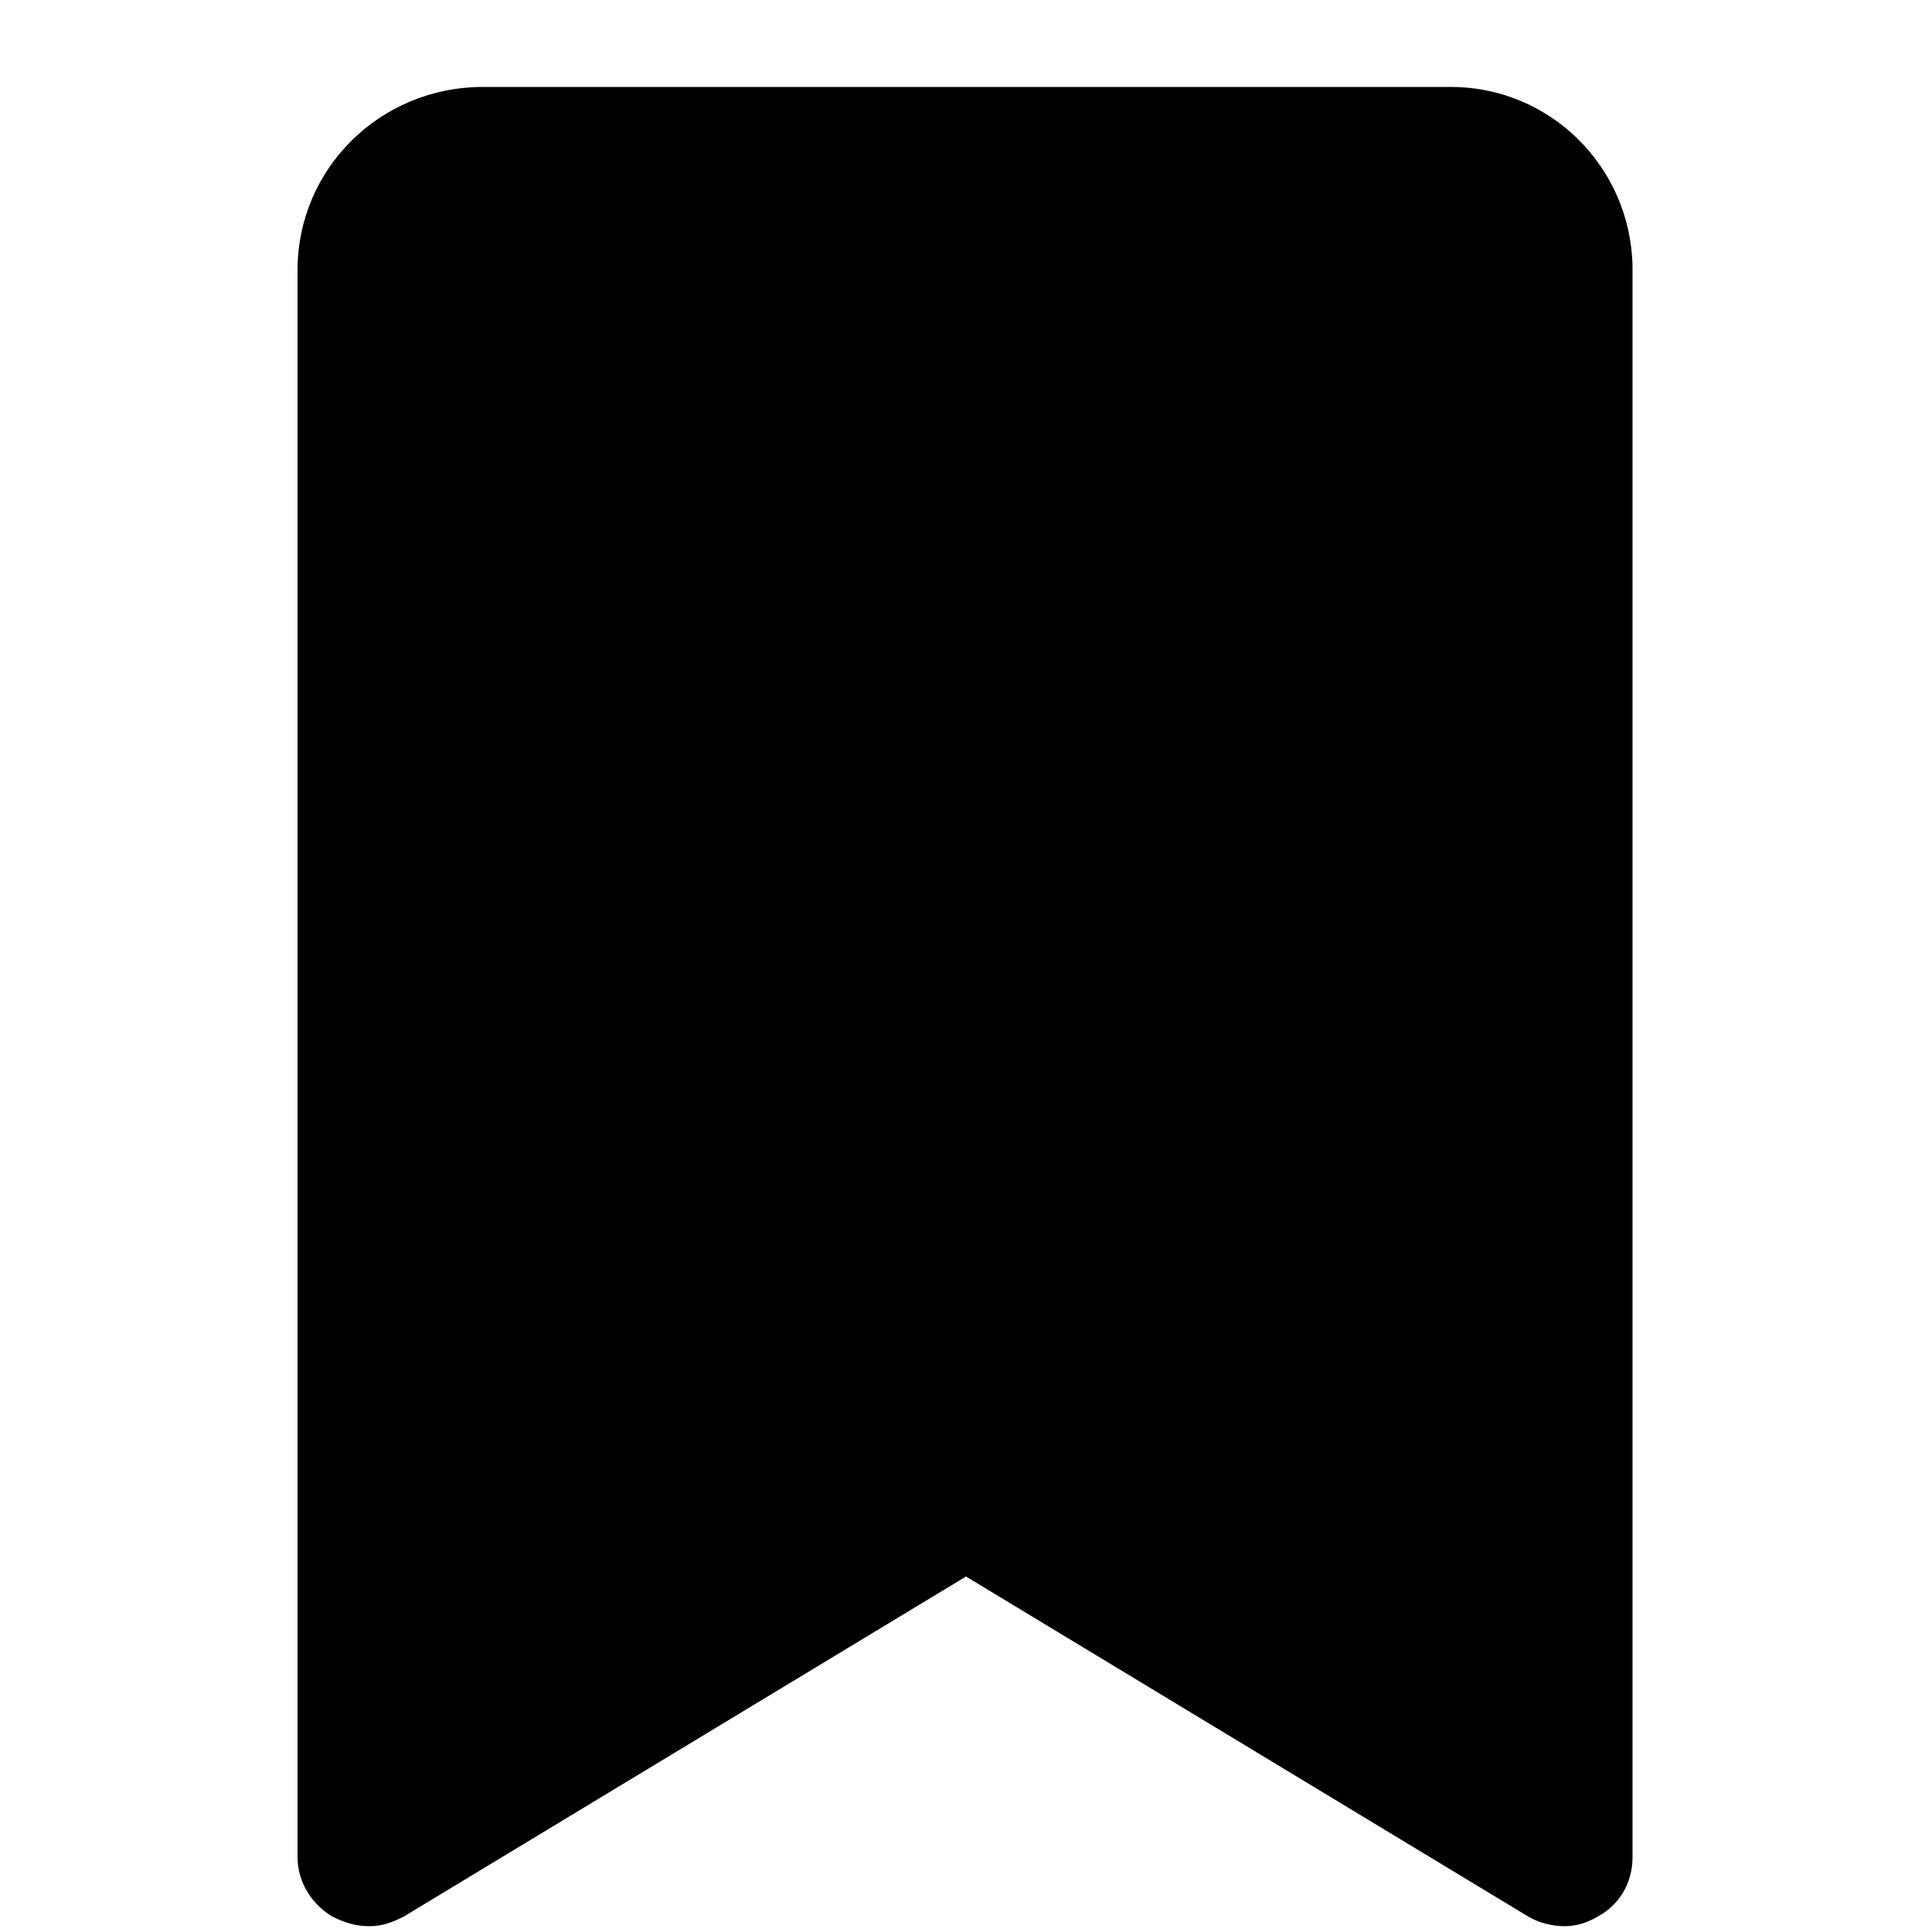 <!-- Generated by IcoMoon.io -->
<svg version="1.1" xmlns="http://www.w3.org/2000/svg" width="20" height="20" viewBox="0 0 20 20">
<title>bookmark-fill</title>
<path d="M15.020 0.9h-10.020c-1.060 0-1.92 0.84-1.92 1.9v0 16.42c0 0.28 0.16 0.5 0.36 0.62v0c0.12 0.060 0.24 0.1 0.38 0.1s0.24-0.040 0.36-0.1v0l5.82-3.52 5.82 3.52c0.1 0.060 0.24 0.1 0.38 0.1v0c0 0 0 0 0 0 0.12 0 0.24-0.040 0.34-0.1v0c0.22-0.12 0.36-0.34 0.36-0.62v-16.46c-0.020-1.040-0.86-1.86-1.88-1.86v0z"></path>
</svg>
